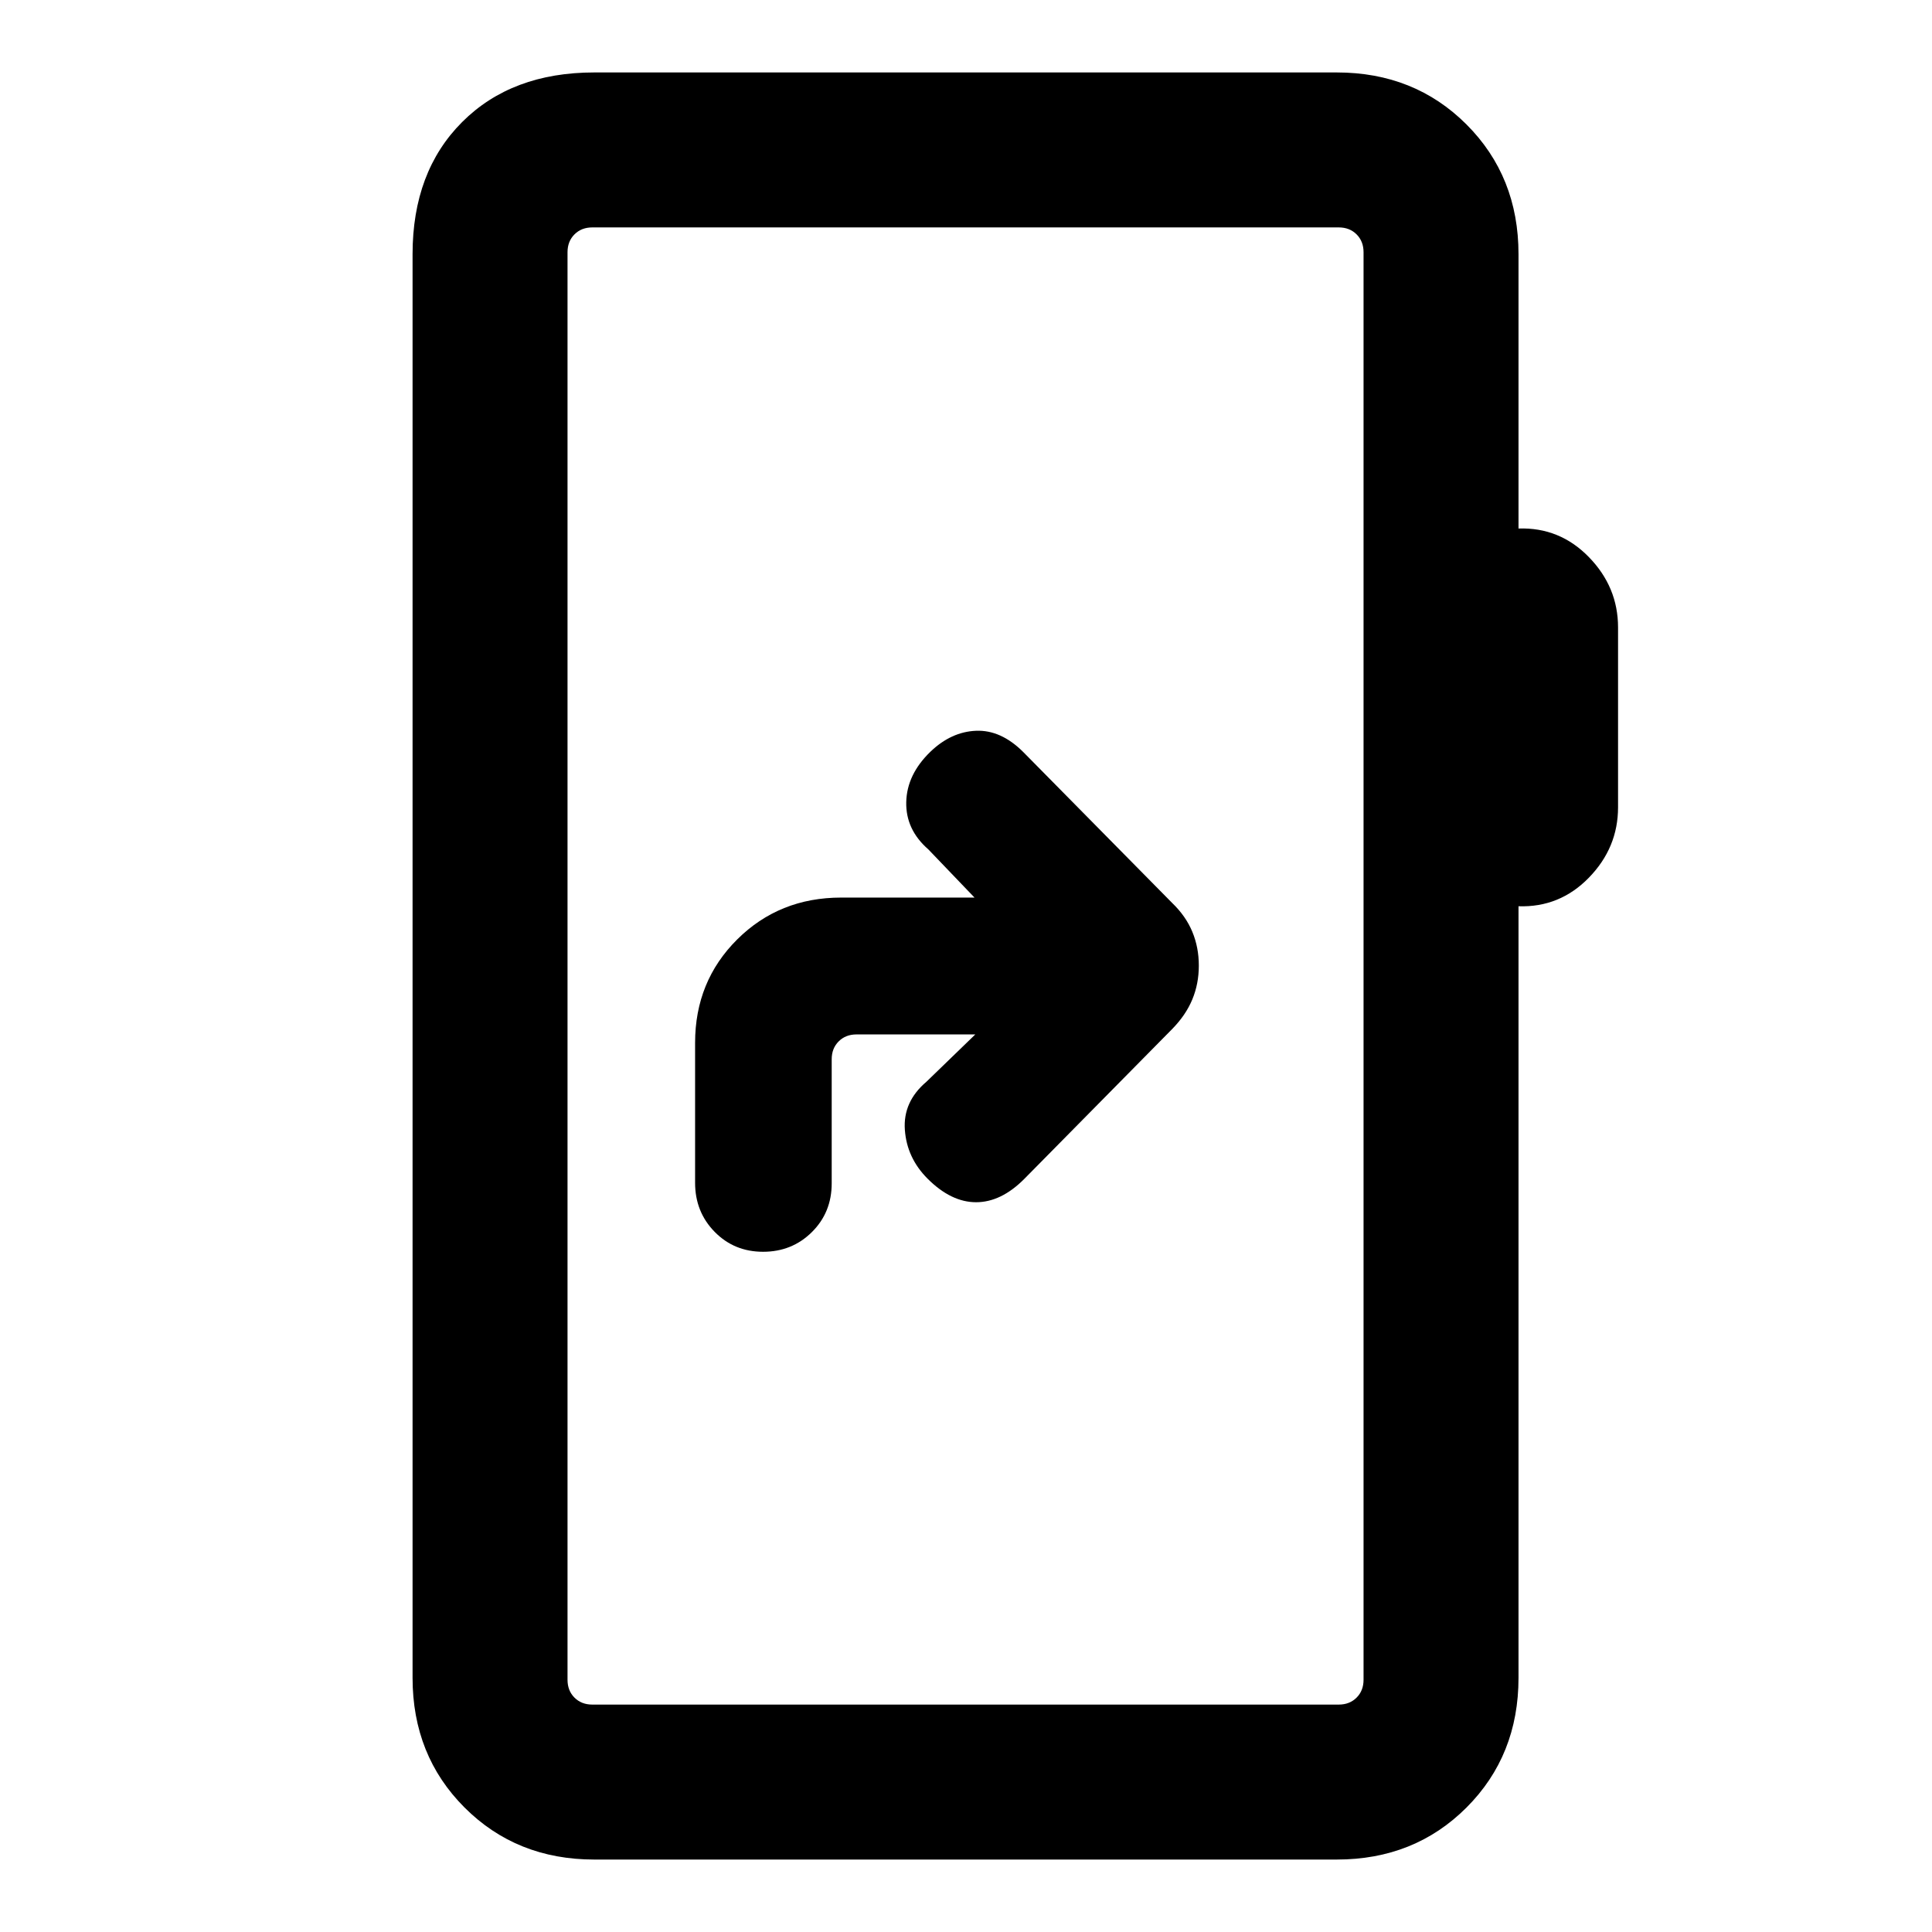<svg xmlns="http://www.w3.org/2000/svg" height="20" viewBox="0 -960 960 960" width="20"><path d="m484.62-446-24.31 23.54q-11.69 9.92-10.69 23.88 1 13.96 11.3 24.27 11.7 11.69 24.08 11.69 12.38 0 23.84-11.46l73.62-74.61q6.8-6.95 10.01-14.73 3.22-7.78 3.22-16.78t-3.22-16.78q-3.21-7.78-10.01-14.33l-74-75q-11.08-11.07-23.46-10.57t-22.69 10.42q-11.69 11.31-12 25.01-.31 13.69 11 23.53L484.23-514h-66.25q-30.74 0-51.67 20.8-20.92 20.81-20.92 51.37v69.56q0 14.44 9.7 24.35 9.71 9.92 24.08 9.92 14.38 0 24.24-9.77 9.86-9.76 9.86-24.23v-61.69q0-5.39 3.47-8.85 3.46-3.46 8.84-3.46h59.04ZM295.31-36q-38.62 0-64.47-25.84Q205-87.69 205-126.31v-707.38q0-41.03 24.64-65.67T295.31-924h368.92q38.62 0 64.46 25.84 25.85 25.85 25.85 64.47v136.31q20.46-.7 34.96 14.19 14.5 14.88 14.5 34.96v89.38q0 20.08-14.5 34.97Q775-509 754.54-509.69v383.38q0 38.62-25.85 64.47Q702.85-36 664.23-36H295.31Zm-1-77h370.92q5.38 0 8.85-3.46 3.46-3.46 3.46-8.85v-709.38q0-5.39-3.46-8.85-3.47-3.46-8.85-3.46H294.31q-5.39 0-8.85 3.46t-3.46 8.85v709.38q0 5.39 3.46 8.85t8.85 3.46ZM282-113v-734 734Z"/></svg>